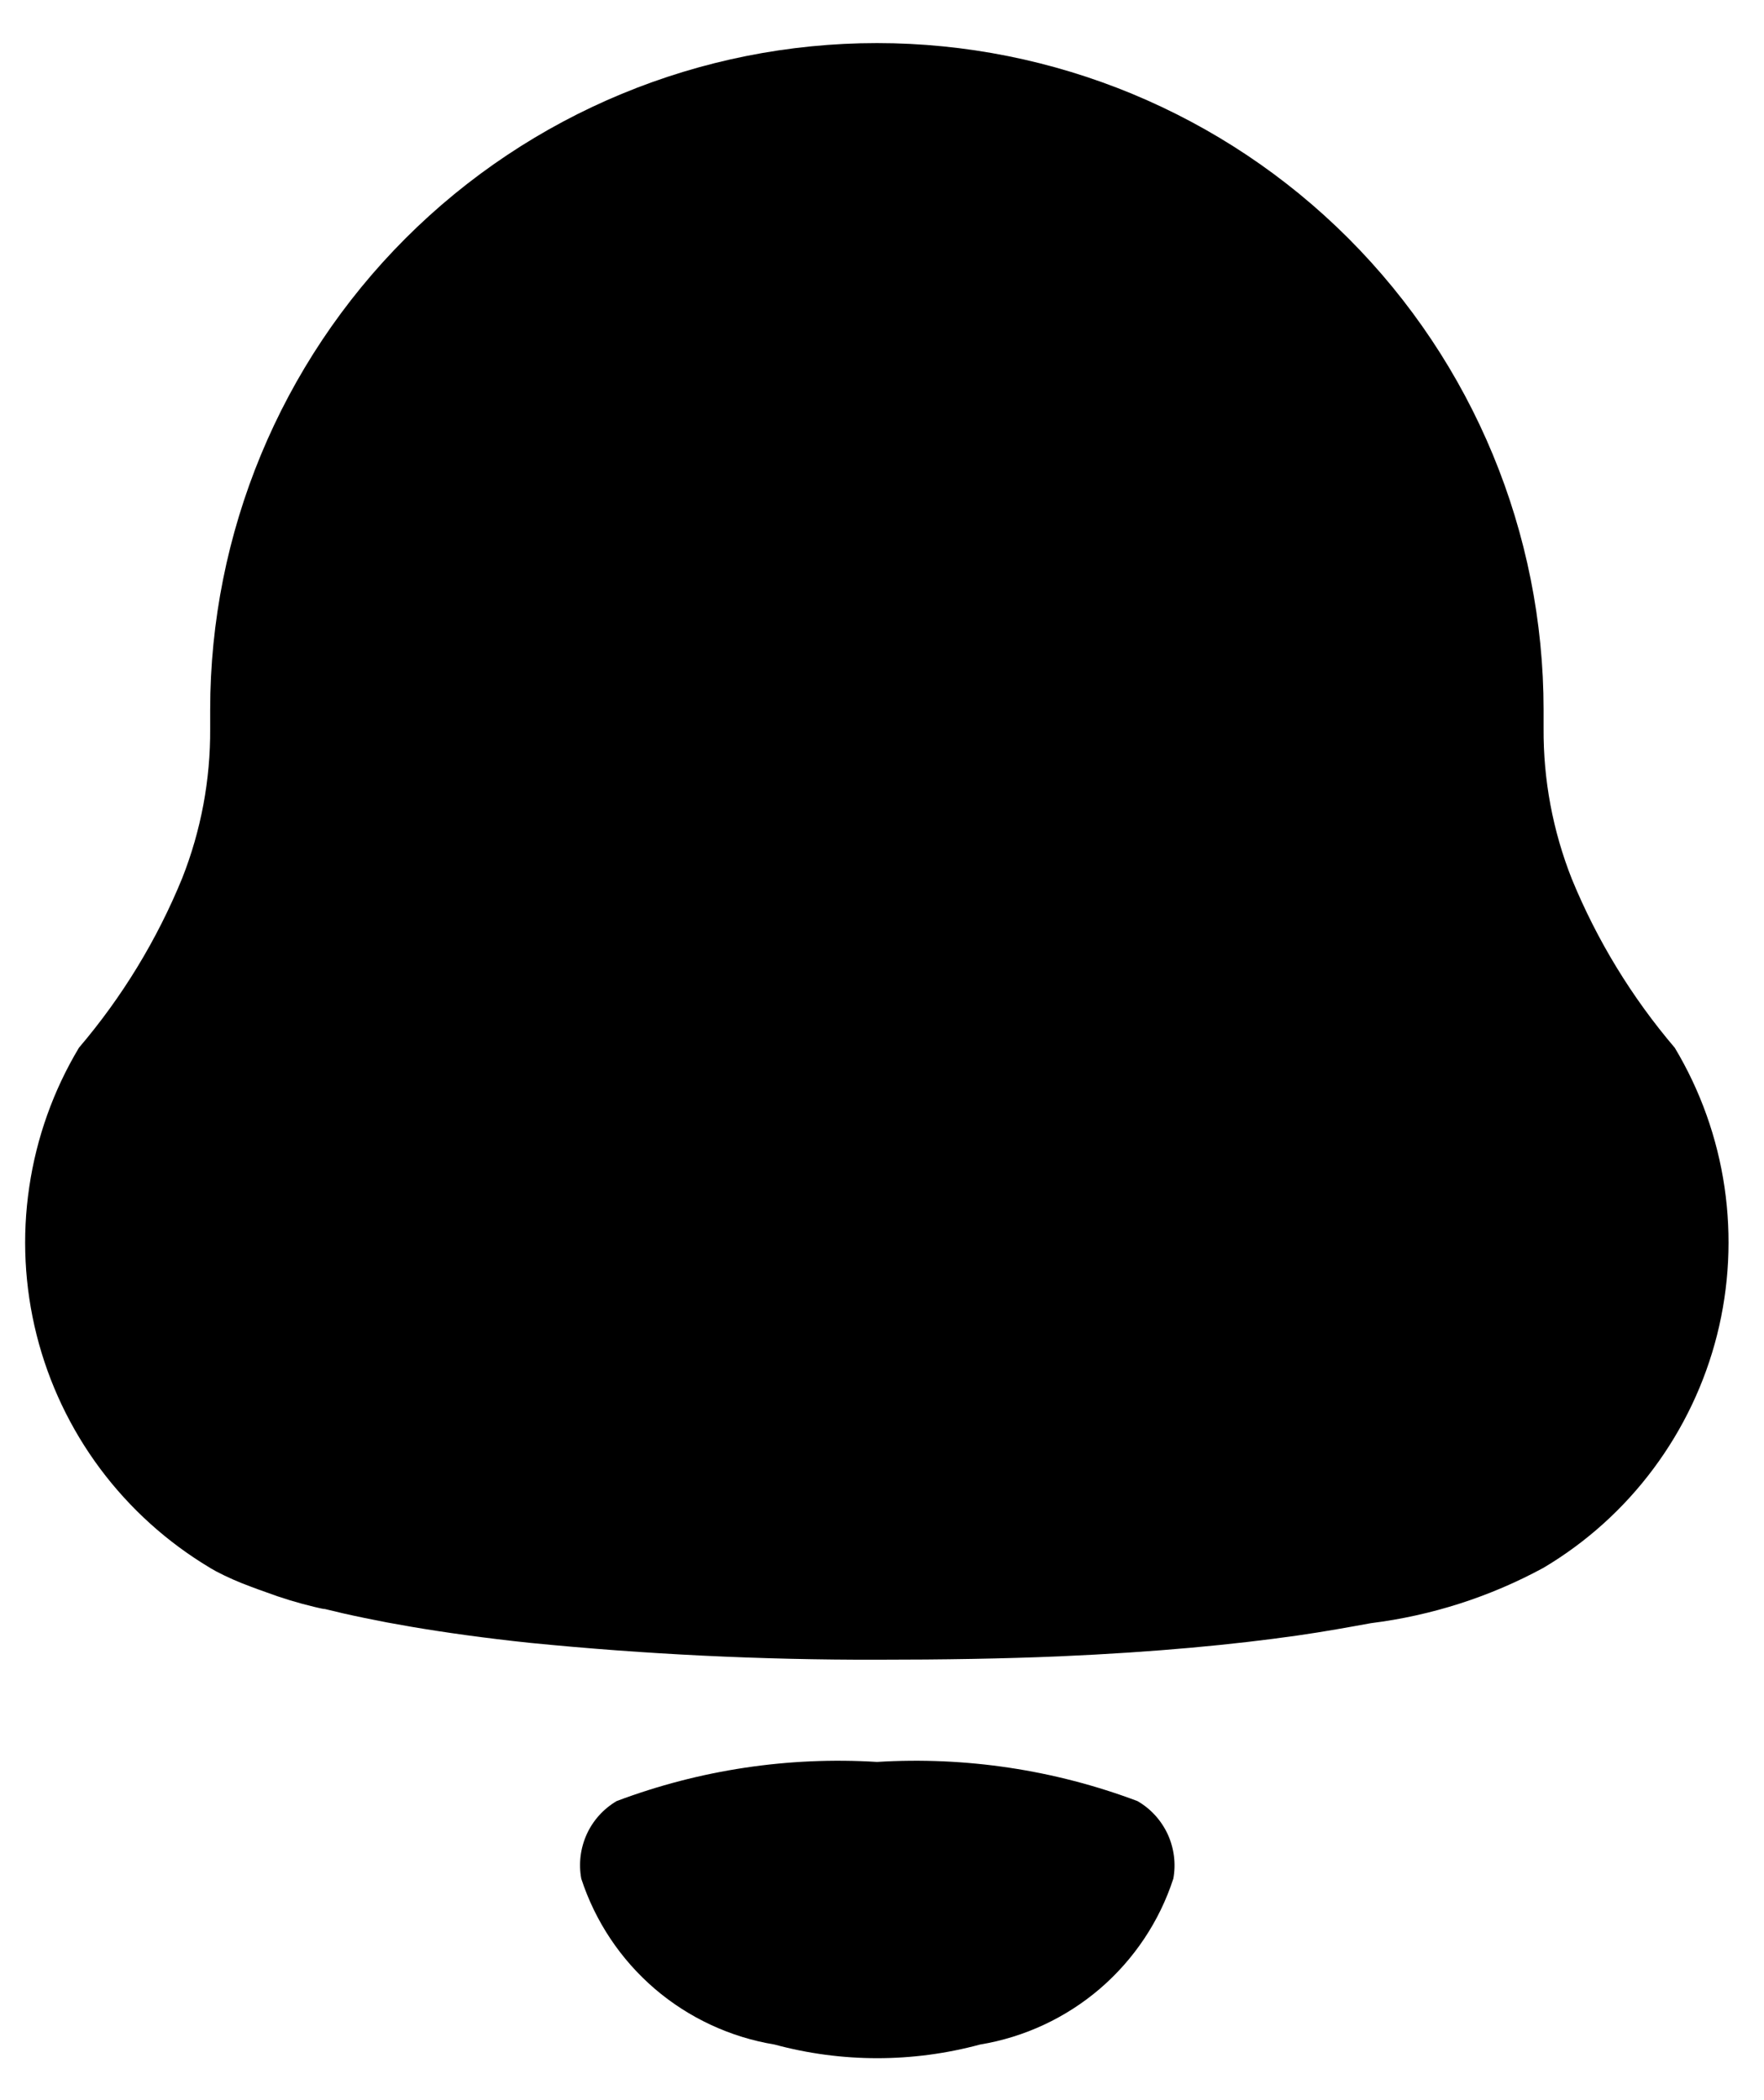<svg width="21" height="25" viewBox="0 0 21 25"  xmlns="http://www.w3.org/2000/svg">
<path d="M19.938 12.473C19.425 11.871 19.011 11.192 18.711 10.46C18.486 9.89 18.372 9.283 18.376 8.67V8.449C18.376 6.344 17.54 4.326 16.052 2.837C14.564 1.349 12.545 0.513 10.44 0.513C8.335 0.513 6.316 1.349 4.827 2.838C3.339 4.327 2.502 6.346 2.502 8.451V8.674C2.506 9.283 2.393 9.887 2.169 10.454C1.869 11.188 1.454 11.869 0.94 12.472C0.635 12.981 0.434 13.545 0.348 14.132C0.261 14.718 0.291 15.316 0.436 15.892C0.581 16.467 0.838 17.008 1.192 17.483C1.547 17.959 1.992 18.36 2.501 18.664C2.507 18.669 2.513 18.672 2.52 18.675L2.574 18.706C2.706 18.775 2.842 18.835 2.982 18.886C3.036 18.907 3.097 18.929 3.163 18.952C3.353 19.023 3.547 19.082 3.744 19.129C3.782 19.137 3.819 19.148 3.857 19.153H3.865L4.092 19.207C4.251 19.243 4.423 19.278 4.61 19.314L4.902 19.366C5.102 19.4 5.323 19.434 5.558 19.466C5.793 19.498 6.044 19.529 6.313 19.557C7.684 19.693 9.061 19.76 10.438 19.757C11.238 19.757 11.96 19.745 12.615 19.717C13.76 19.667 14.692 19.577 15.447 19.469C15.77 19.423 16.062 19.369 16.322 19.322C17.042 19.232 17.738 19.009 18.375 18.663C18.885 18.36 19.33 17.959 19.684 17.483C20.038 17.008 20.296 16.467 20.441 15.892C20.586 15.317 20.616 14.719 20.53 14.132C20.444 13.546 20.243 12.982 19.938 12.473Z" />
<path d="M13.541 21.44C12.552 21.068 11.496 20.909 10.441 20.974C9.386 20.909 8.33 21.068 7.341 21.44C7.185 21.532 7.06 21.67 6.985 21.835C6.91 22.001 6.887 22.185 6.92 22.364C7.086 22.872 7.388 23.325 7.793 23.673C8.199 24.021 8.693 24.251 9.22 24.338C10.021 24.555 10.866 24.555 11.668 24.338C12.195 24.251 12.689 24.021 13.095 23.673C13.5 23.325 13.803 22.872 13.968 22.364C14.001 22.185 13.977 22 13.901 21.834C13.824 21.669 13.699 21.531 13.541 21.44Z" />
</svg>
